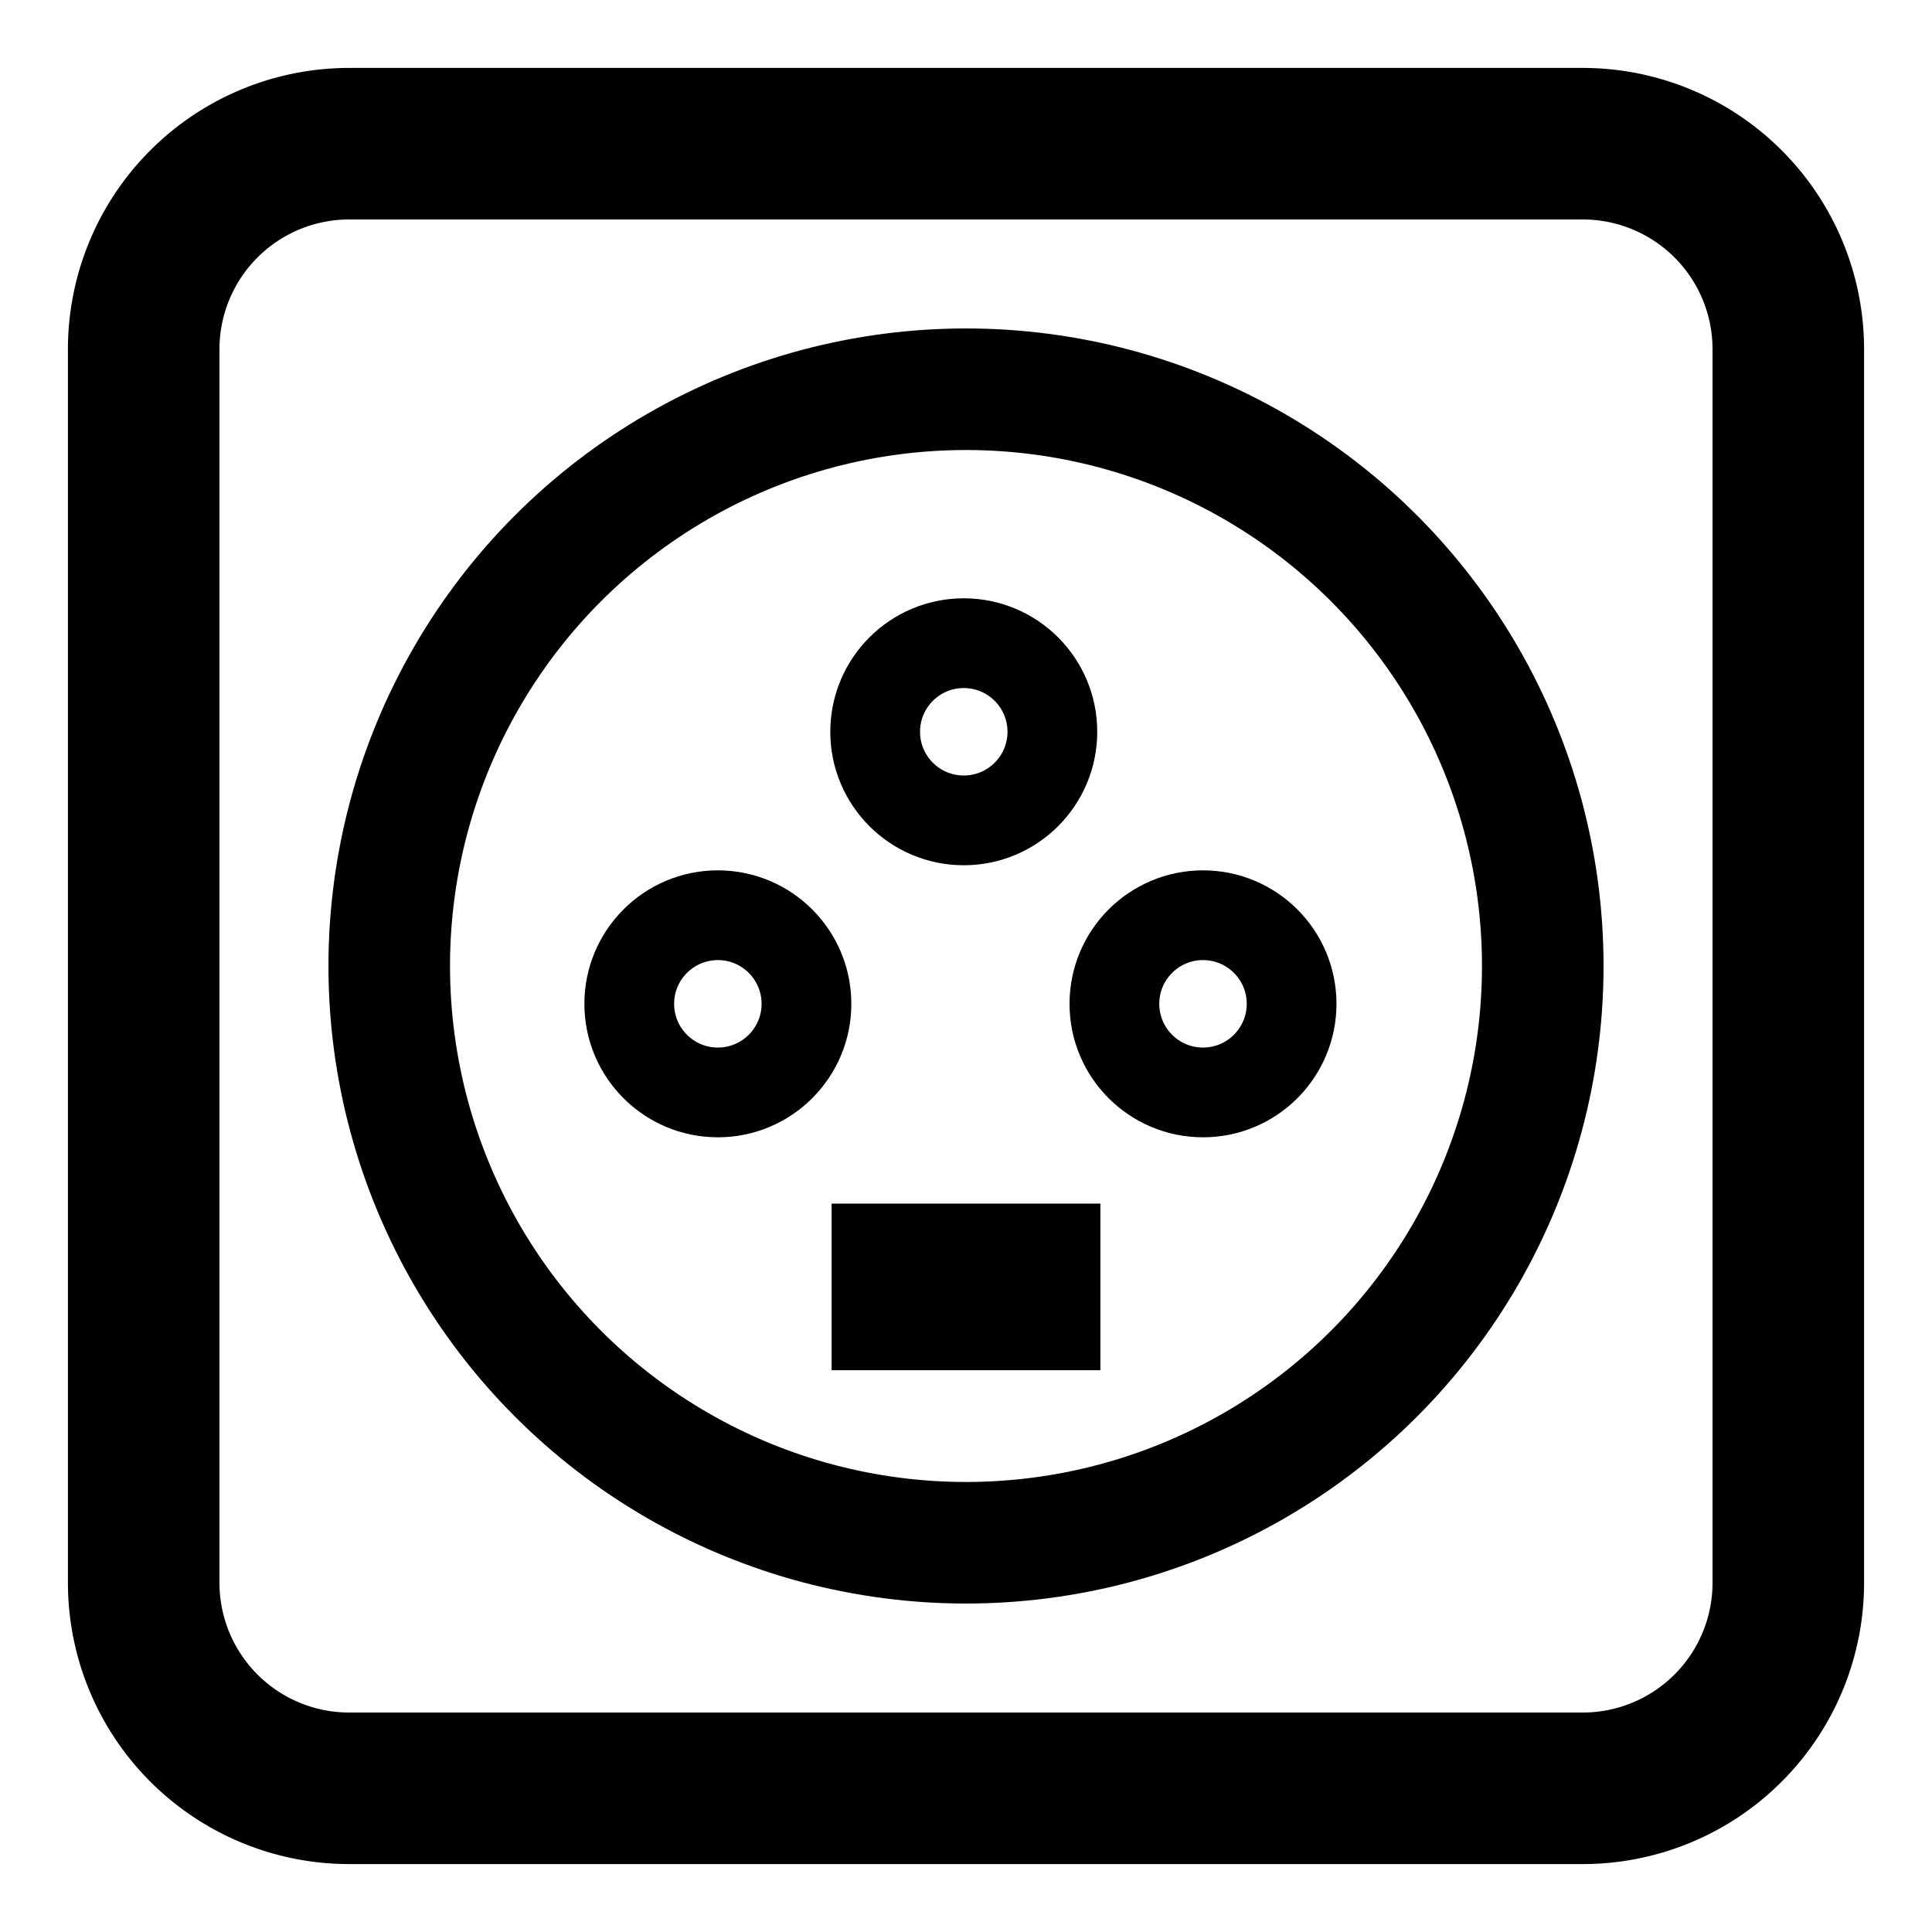 <?xml version="1.0" encoding="UTF-8" standalone="no"?>
<svg
   width="64"
   height="64"
   class="icon icon-tabler icons-tabler-outline icon-tabler-outlet"
   stroke-linejoin="round"
   stroke-width="2"
   version="1.1"
   id="svg52308"
   sodipodi:docname="swb_pctri.svg"
   inkscape:version="1.4 (86a8ad7, 2024-10-11)"
   xml:space="preserve"
   xmlns:inkscape="http://www.inkscape.org/namespaces/inkscape"
   xmlns:sodipodi="http://sodipodi.sourceforge.net/DTD/sodipodi-0.dtd"
   xmlns="http://www.w3.org/2000/svg"
   xmlns:svg="http://www.w3.org/2000/svg"><defs
     id="defs52312" /><sodipodi:namedview
     id="namedview52310"
     pagecolor="#ffffff"
     bordercolor="#000000"
     borderopacity="0.25"
     inkscape:showpageshadow="2"
     inkscape:pageopacity="0.0"
     inkscape:pagecheckerboard="0"
     inkscape:deskcolor="#d1d1d1"
     showgrid="false"
     inkscape:zoom="3.1782978"
     inkscape:cx="44.678004"
     inkscape:cy="58.836526"
     inkscape:window-width="1154"
     inkscape:window-height="1032"
     inkscape:window-x="2798"
     inkscape:window-y="165"
     inkscape:window-maximized="0"
     inkscape:current-layer="svg52308" /><path
     d="m 4.76,4.76 m 0,6.81 A 6.81,6.81 0 0 1 11.57,4.76 h 40.86 a 6.81,6.81 0 0 1 6.81,6.81 v 40.86 a 6.81,6.81 0 0 1 -6.81,6.81 H 11.57 A 6.81,6.81 0 0 1 4.76,52.43 Z"
     fill="#000000"
     fill-opacity="0"
     id="svg_2"
     stroke="#000000"
     style="stroke-width:5.02;stroke-dasharray:none" /><circle
     style="fill:none;stroke:#000000;stroke-width:4.027;stroke-linecap:round;stroke-dasharray:none"
     id="path52799"
     cx="32"
     cy="32"
     r="19.106" /><path
     style="fill:#000000;fill-opacity:1;stroke:#000000;stroke-width:5.52;stroke-linecap:butt;stroke-dasharray:none;stroke-opacity:1"
     d="m 27.548,42.631 h 8.904"
     id="path55148" /><circle
     style="fill:none;stroke:#000000;stroke-width:2.973;stroke-linecap:round;stroke-dasharray:none"
     id="path52801"
     cx="23.78"
     cy="33.253"
     r="2.935" /><circle
     style="fill:none;stroke:#000000;stroke-width:2.973;stroke-linecap:round;stroke-dasharray:none"
     id="path52801-1"
     cx="39.851"
     cy="33.253"
     r="2.935" /><circle
     style="fill:none;stroke:#000000;stroke-width:2.973;stroke-linecap:round;stroke-dasharray:none"
     id="path52801-1-0"
     cx="31.926"
     cy="24.241"
     r="2.935" /></svg>
